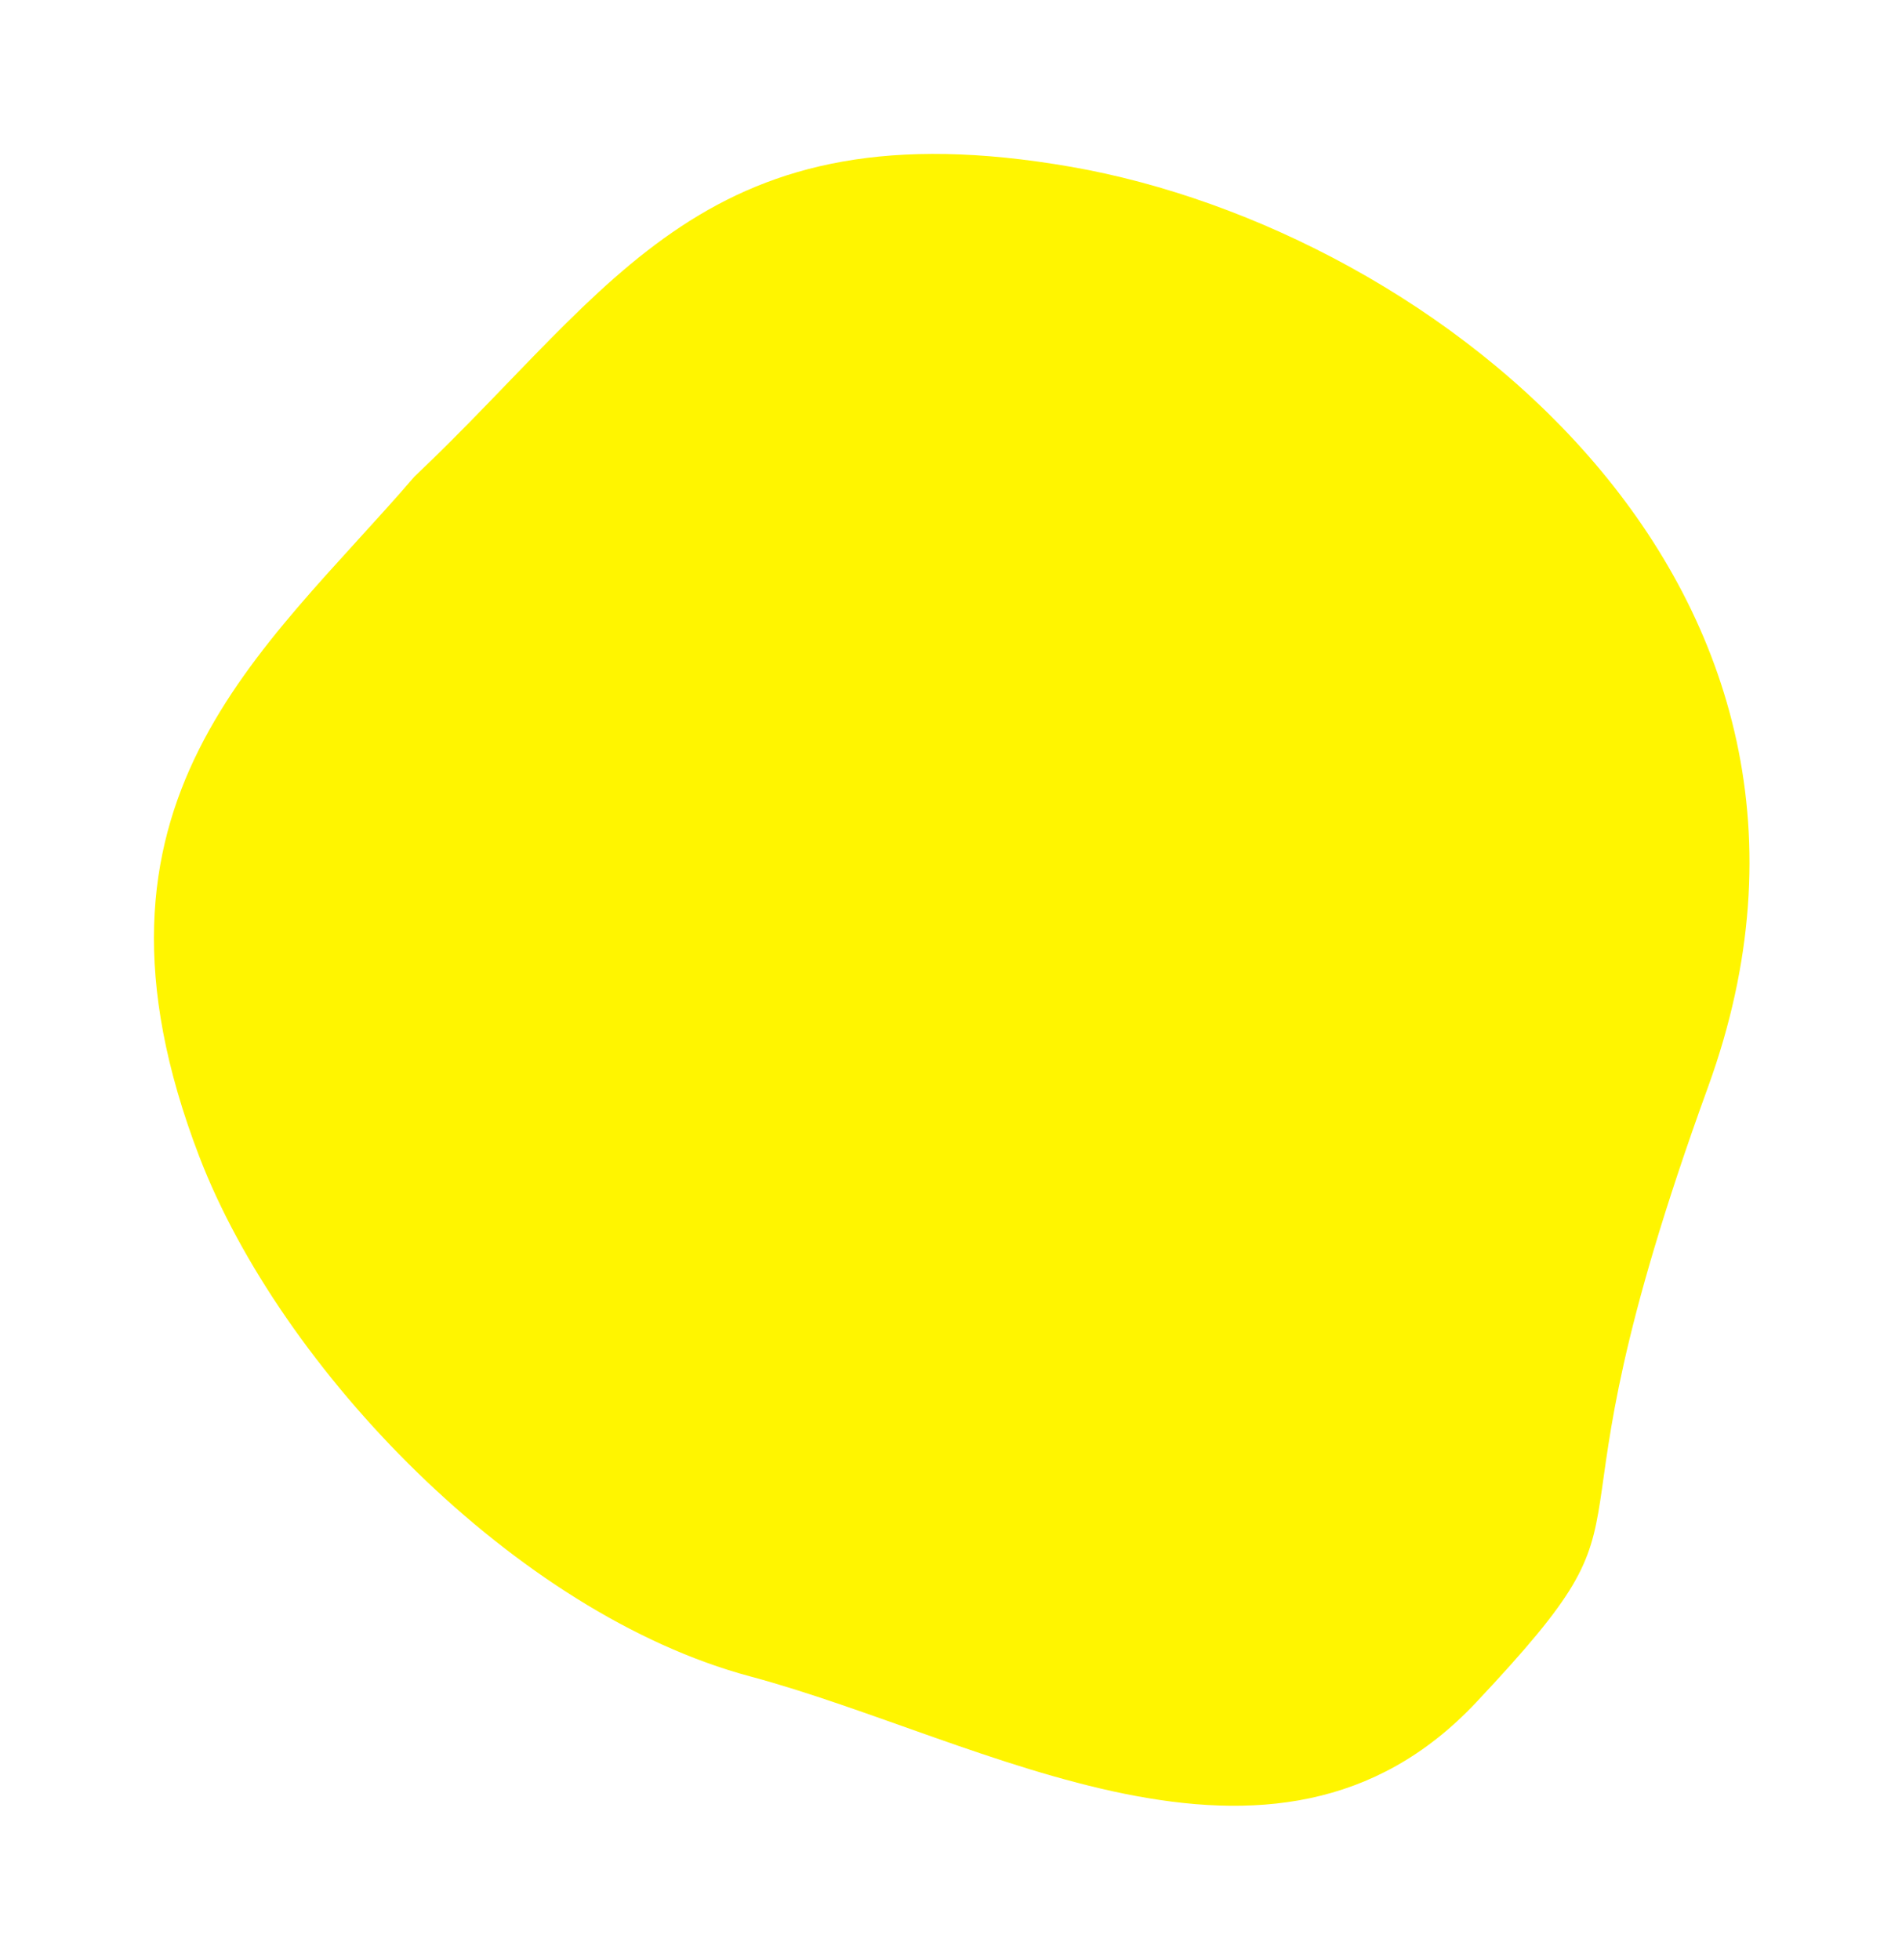 <svg width="626" height="645" viewBox="0 0 626 645" fill="none" xmlns="http://www.w3.org/2000/svg">
<g filter="url(#filter0_d_83_61)">
<path d="M485.872 535.221C552.65 464.158 502.435 497.173 562.185 332.666C621.935 168.16 472.85 50.9 352.561 29.907C232.273 8.915 202.585 69.191 136.397 131.854C86.532 189.876 20.777 238.746 65.562 355.545C92.364 425.444 169.768 506.018 246.835 526.679C323.902 547.339 419.094 606.284 485.872 535.221Z" fill="#FFF500"/>
</g>
<defs>
<filter id="filter0_d_83_61" x="0.661" y="0.652" width="625.143" height="643.627" filterUnits="userSpaceOnUse" color-interpolation-filters="sRGB">
<feFlood flood-opacity="0" result="BackgroundImageFix"/>
<feColorMatrix in="SourceAlpha" type="matrix" values="0 0 0 0 0 0 0 0 0 0 0 0 0 0 0 0 0 0 127 0" result="hardAlpha"/>
<feOffset dy="25"/>
<feGaussianBlur stdDeviation="25"/>
<feColorMatrix type="matrix" values="0 0 0 0 0.6 0 0 0 0 0.6 0 0 0 0 0.6 0 0 0 0.25 0"/>
<feBlend mode="normal" in2="BackgroundImageFix" result="effect1_dropShadow_83_61"/>
<feBlend mode="normal" in="SourceGraphic" in2="effect1_dropShadow_83_61" result="shape"/>
</filter>
</defs>
</svg>

